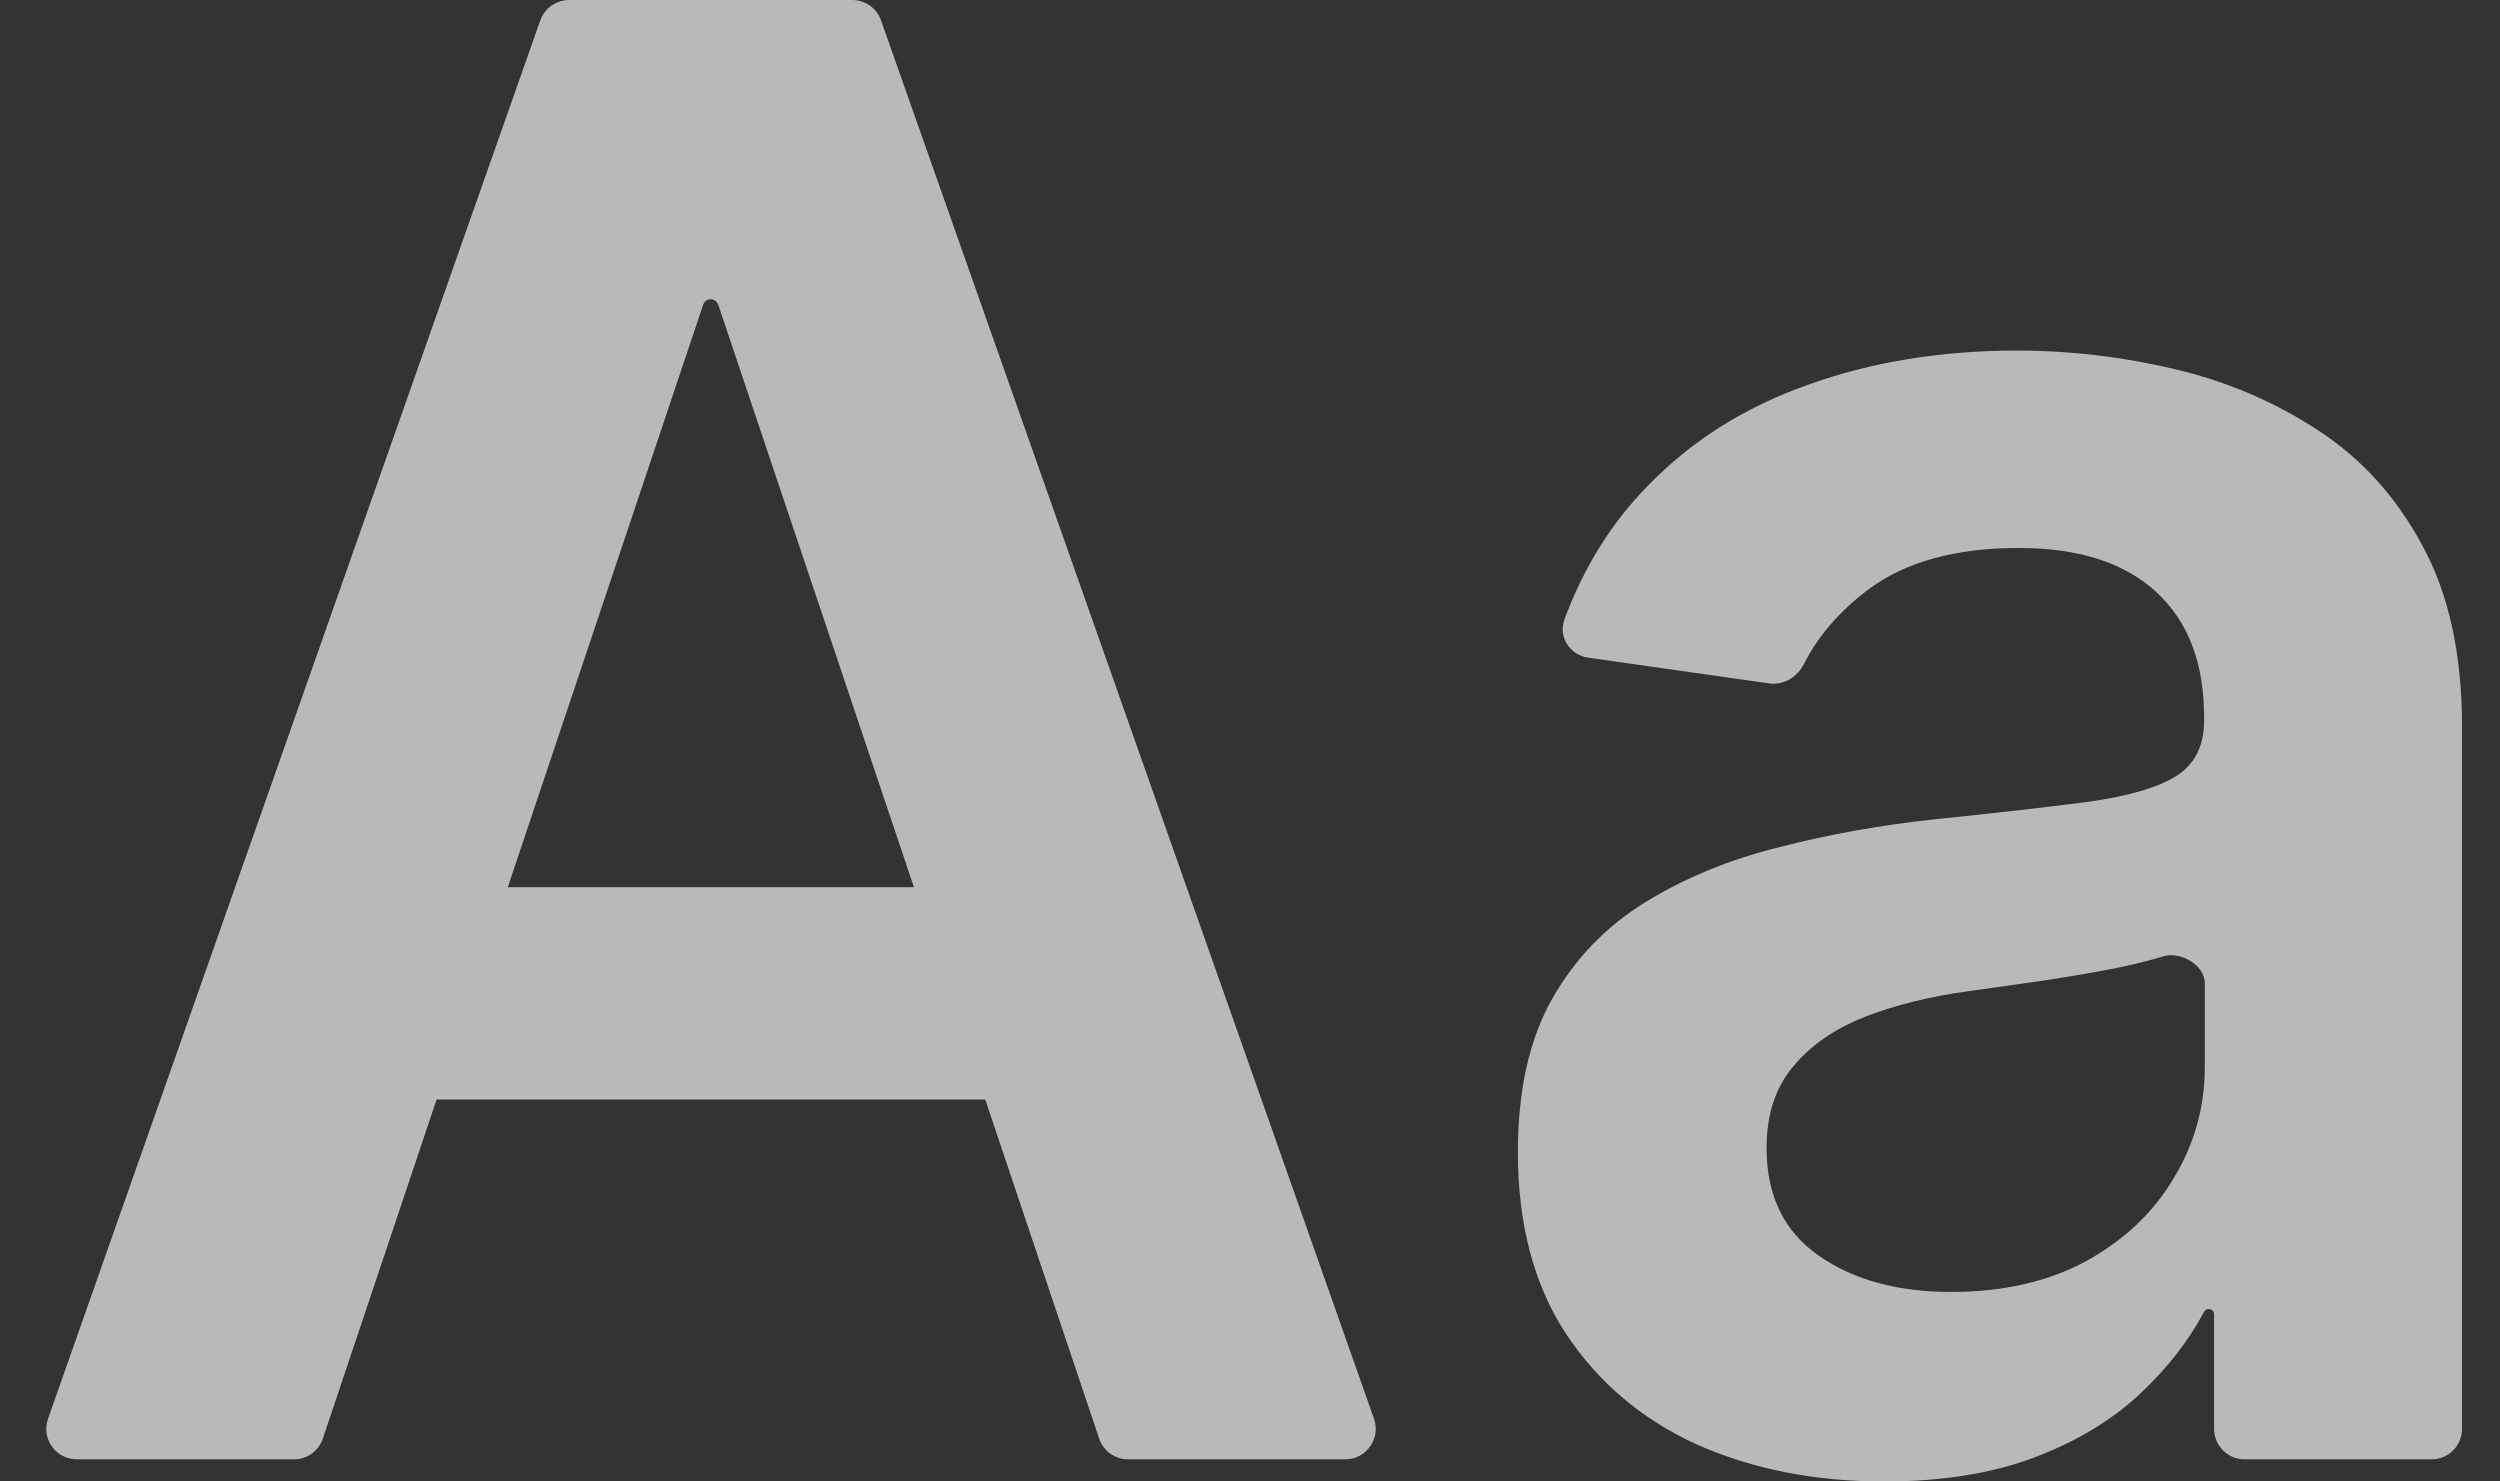<svg width="27" height="16" viewBox="0 0 27 16" fill="none" xmlns="http://www.w3.org/2000/svg">
<rect x="0" y="0" width="27" height="16" fill="#333333" stroke="none"/>
<path d="M3.487 15.536C3.442 15.671 3.316 15.761 3.174 15.761H0.83C0.603 15.761 0.443 15.537 0.519 15.322L5.835 0.22C5.882 0.088 6.007 0 6.147 0H9.204C9.344 0 9.469 0.088 9.515 0.22L14.839 15.322C14.915 15.536 14.756 15.761 14.528 15.761H12.184C12.042 15.761 11.916 15.671 11.871 15.537L7.757 3.291C7.745 3.256 7.712 3.232 7.675 3.232C7.639 3.232 7.606 3.256 7.594 3.291L3.487 15.536ZM3.512 9.912C3.512 9.729 3.66 9.582 3.842 9.582H11.494C11.676 9.582 11.824 9.729 11.824 9.912V11.545C11.824 11.727 11.676 11.875 11.494 11.875H3.842C3.66 11.875 3.512 11.727 3.512 11.545V9.912Z" fill="white" fill-opacity="0.66"/>
<path d="M20.349 16C19.6 16 18.925 15.867 18.325 15.6C17.73 15.328 17.258 14.928 16.909 14.399C16.565 13.871 16.393 13.219 16.393 12.444C16.393 11.777 16.516 11.226 16.762 10.79C17.009 10.354 17.345 10.005 17.771 9.743C18.197 9.481 18.676 9.284 19.21 9.151C19.749 9.012 20.305 8.912 20.88 8.85C21.573 8.779 22.134 8.714 22.565 8.658C22.996 8.596 23.309 8.504 23.504 8.381C23.704 8.253 23.804 8.055 23.804 7.788V7.742C23.804 7.162 23.633 6.713 23.289 6.395C22.945 6.077 22.45 5.918 21.803 5.918C21.121 5.918 20.58 6.067 20.18 6.365C19.869 6.599 19.637 6.866 19.485 7.167C19.414 7.309 19.266 7.403 19.109 7.381L17.153 7.103C16.955 7.075 16.826 6.877 16.896 6.69C17.104 6.128 17.403 5.648 17.794 5.249C18.266 4.761 18.843 4.397 19.525 4.156C20.208 3.91 20.962 3.786 21.788 3.786C22.358 3.786 22.924 3.853 23.489 3.987C24.053 4.12 24.569 4.341 25.036 4.648C25.503 4.951 25.877 5.364 26.159 5.887C26.447 6.411 26.59 7.065 26.59 7.85V15.431C26.59 15.614 26.443 15.761 26.26 15.761H24.242C24.06 15.761 23.912 15.614 23.912 15.431V14.195C23.912 14.163 23.886 14.138 23.855 14.138C23.833 14.138 23.814 14.15 23.803 14.169C23.635 14.485 23.402 14.783 23.104 15.061C22.801 15.343 22.419 15.572 21.957 15.746C21.501 15.915 20.965 16 20.349 16ZM21.072 13.953C21.631 13.953 22.116 13.843 22.527 13.622C22.937 13.396 23.253 13.099 23.473 12.729C23.699 12.36 23.812 11.957 23.812 11.521V10.62C23.812 10.424 23.554 10.273 23.366 10.328C23.16 10.39 22.93 10.444 22.673 10.49C22.416 10.536 22.163 10.577 21.911 10.613C21.66 10.649 21.442 10.68 21.257 10.705C20.841 10.762 20.469 10.854 20.141 10.982C19.813 11.111 19.554 11.29 19.364 11.521C19.174 11.747 19.079 12.039 19.079 12.398C19.079 12.911 19.266 13.299 19.641 13.56C20.015 13.822 20.492 13.953 21.072 13.953Z" fill="white" fill-opacity="0.66"/>
</svg>
